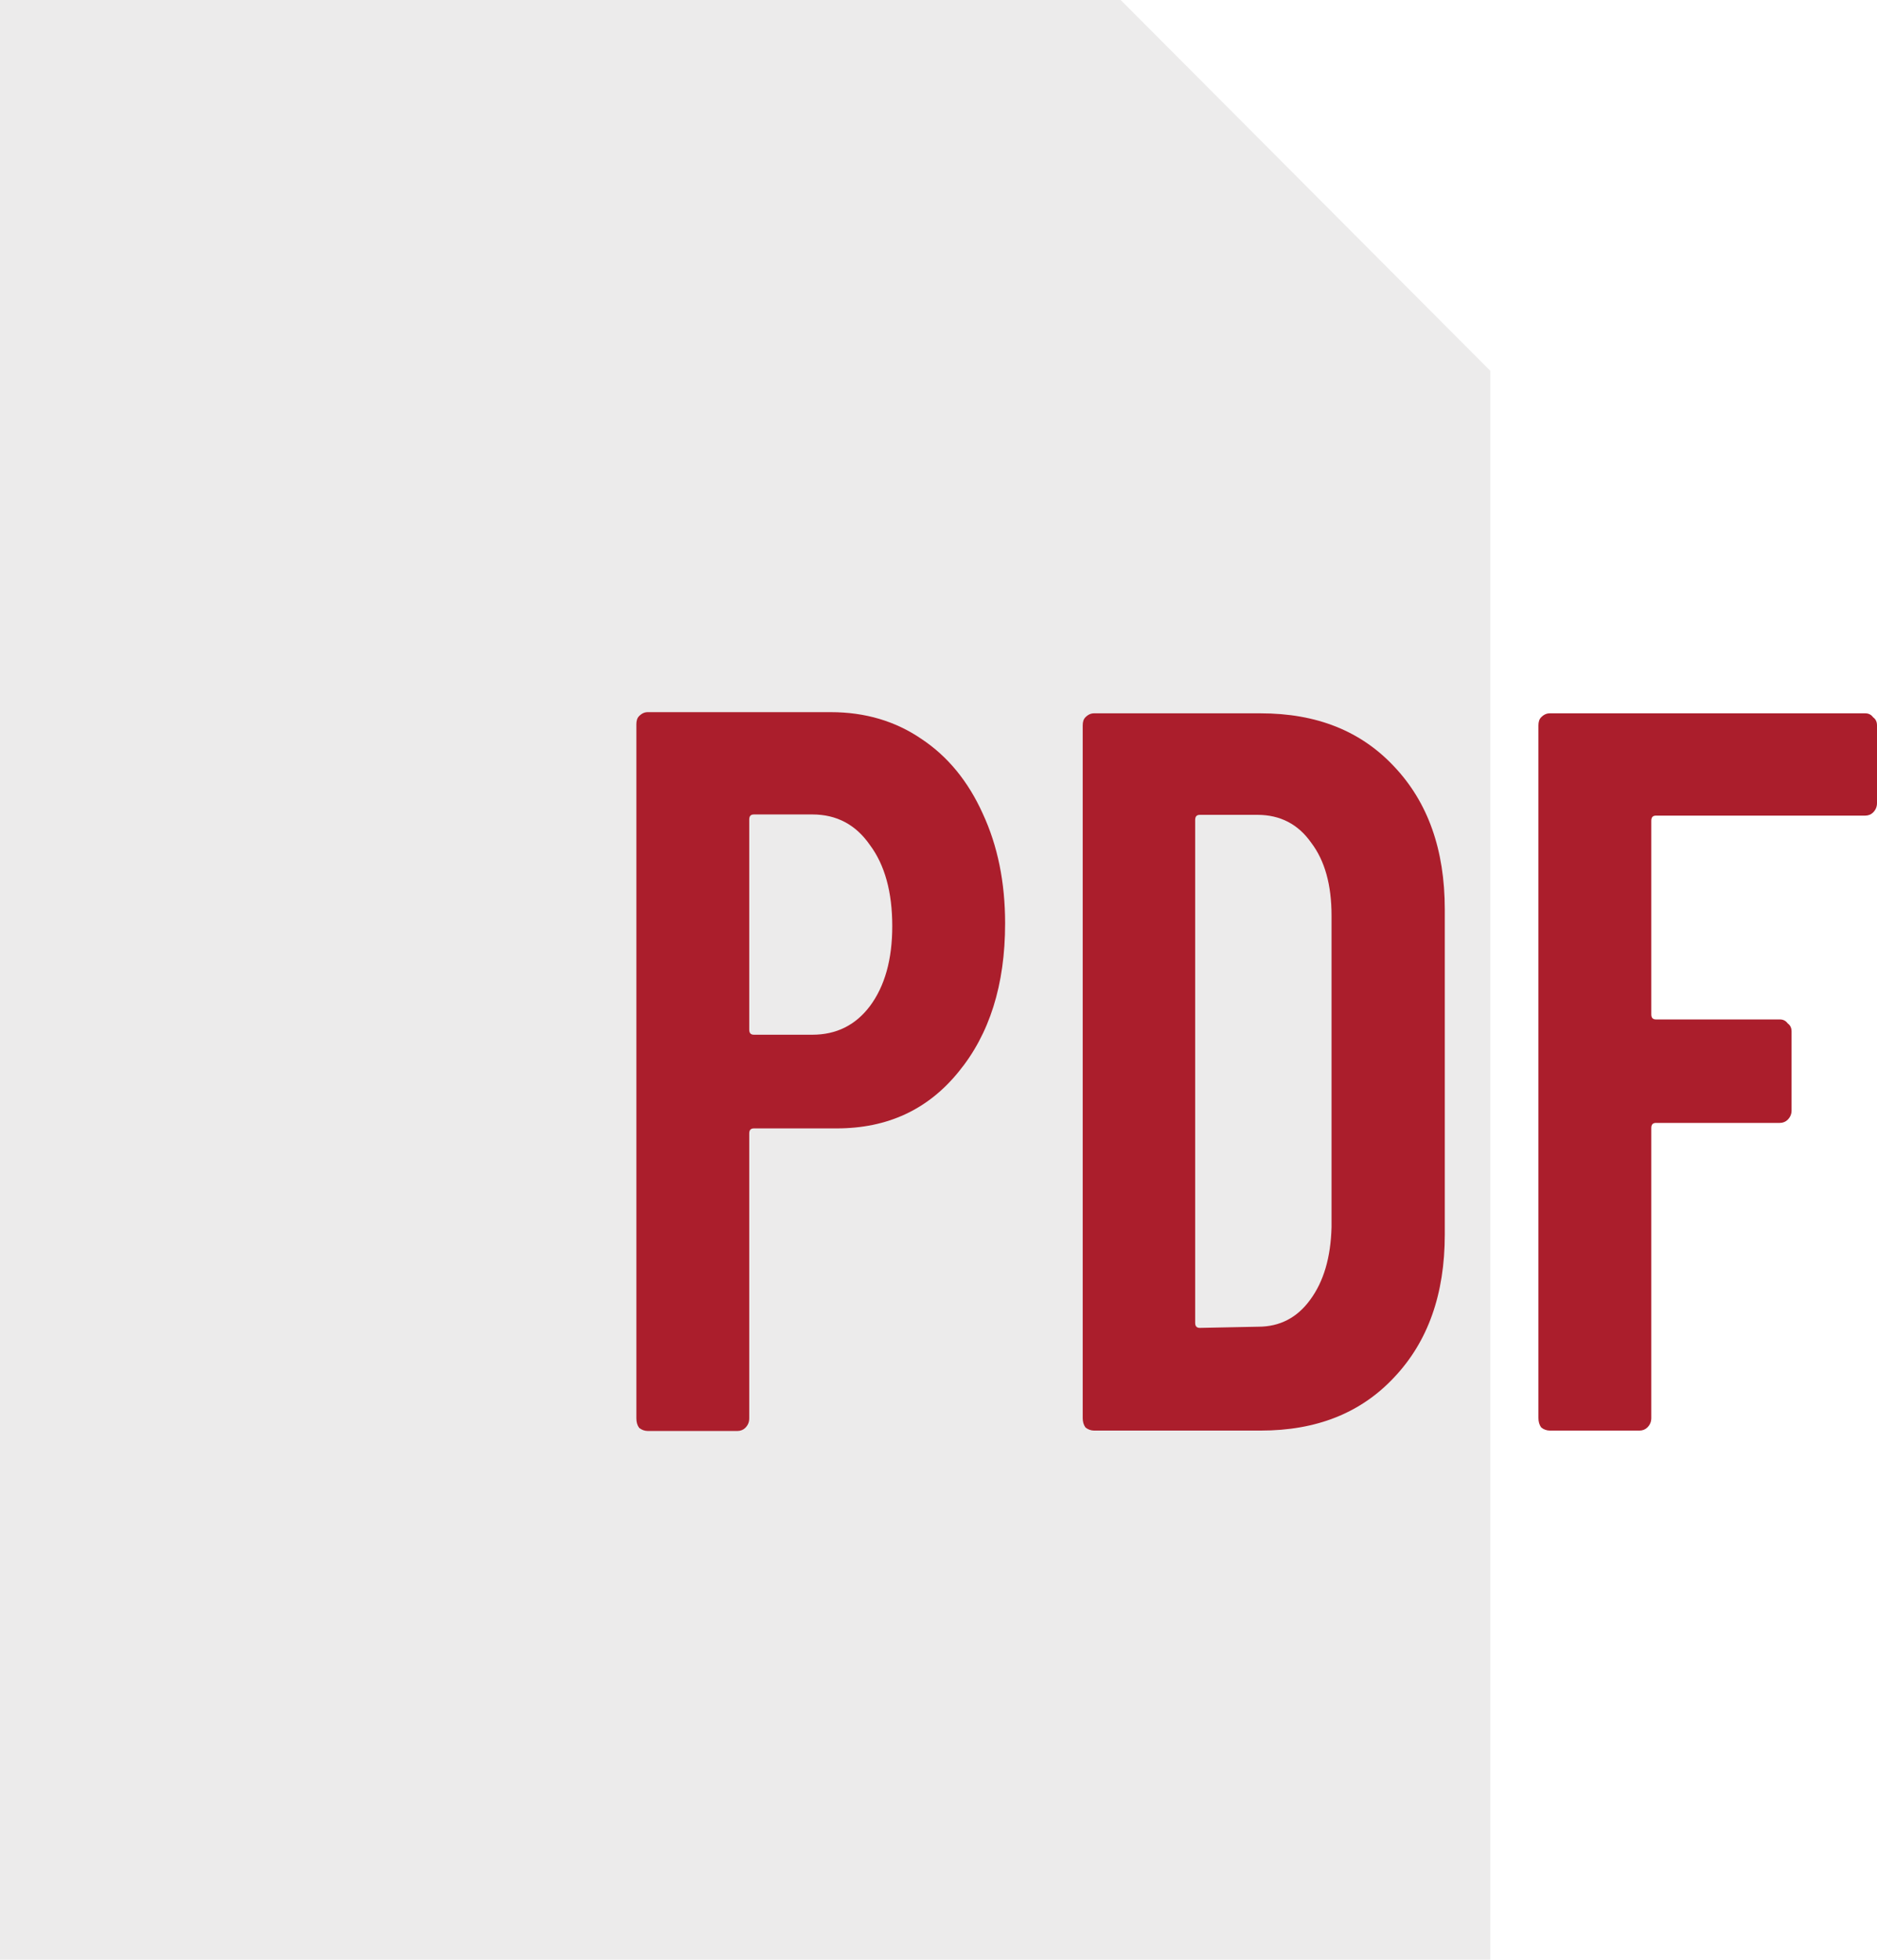 <svg version="1.1" xmlns="http://www.w3.org/2000/svg" xmlns:xlink="http://www.w3.org/1999/xlink" x="0px" y="0px" viewBox="0 0 479 500" enable-background="new 0 0 479 500" xml:space="preserve">
<path class="b-list-type-block" fill="#413833" fill-opacity="0.1" d="M-4.3,0H286l94.3,94.6V500H-4.3V0z"/>
<path class="b-list-type-line" fill="#AB1E2C" d="M212,181.7c8.8,0,16.5,2.3,23.1,6.8c6.8,4.5,12,10.9,15.7,19.1c3.8,8.2,5.7,17.5,5.7,28
	c0,15.7-4,28.3-11.9,37.9c-7.8,9.6-18.1,14.4-31.1,14.4h-21.1c-0.8,0-1.2,0.4-1.2,1.3v72.7c0,0.9-0.3,1.7-1,2.4
	c-0.5,0.5-1.2,0.8-2,0.8h-22.9c-0.8,0-1.6-0.3-2.2-0.8c-0.5-0.7-0.7-1.5-0.7-2.4V184.8c0-0.9,0.2-1.6,0.7-2.1c0.7-0.7,1.4-1,2.2-1
	H212z M207.3,264c6.1,0,11-2.4,14.7-7.3c3.8-5.1,5.7-11.9,5.7-20.4c0-8.7-1.9-15.6-5.7-20.7c-3.6-5.2-8.5-7.8-14.7-7.8h-14.9
	c-0.8,0-1.2,0.4-1.2,1.3v53.6c0,0.9,0.4,1.3,1.2,1.3H207.3z"/>
<path class="b-list-type-line" fill="#AB1E2C" d="M279.2,365c-0.8,0-1.6-0.3-2.2-0.8c-0.5-0.7-0.7-1.5-0.7-2.4V185.1c0-0.9,0.2-1.6,0.7-2.1
	c0.7-0.7,1.4-1,2.2-1h42.5c14.3,0,25.6,4.5,34.1,13.6c8.6,9.1,12.9,21.2,12.9,36.4V315c0,15.2-4.3,27.3-12.9,36.4
	c-8.5,9.1-19.8,13.6-34.1,13.6H279.2z M305,337.5c0,0.9,0.4,1.3,1.2,1.3l14.9-0.3c5.5,0,9.9-2.3,13.2-6.8c3.5-4.7,5.3-10.9,5.5-18.6
	v-79.5c0-7.8-1.7-14-5.2-18.6c-3.3-4.7-7.9-7.1-13.7-7.1h-14.7c-0.8,0-1.2,0.4-1.2,1.3V337.5z"/>
<path class="b-list-type-line" fill="#AB1E2C" d="M479,204.9c0,0.9-0.3,1.7-1,2.4c-0.5,0.5-1.2,0.8-2,0.8h-53.4c-0.8,0-1.2,0.4-1.2,1.3v49.4
	c0,0.9,0.4,1.3,1.2,1.3h31.6c0.8,0,1.5,0.3,2,1c0.7,0.5,1,1.2,1,2.1v20.1c0,0.9-0.3,1.7-1,2.4c-0.5,0.5-1.2,0.8-2,0.8h-31.6
	c-0.8,0-1.2,0.4-1.2,1.3v74c0,0.9-0.3,1.7-1,2.4c-0.5,0.5-1.2,0.8-2,0.8h-22.9c-0.8,0-1.6-0.3-2.2-0.8c-0.5-0.7-0.7-1.5-0.7-2.4
	V185.1c0-0.9,0.2-1.6,0.7-2.1c0.7-0.7,1.4-1,2.2-1H476c0.8,0,1.5,0.3,2,1c0.7,0.5,1,1.2,1,2.1V204.9z"/>
</svg>